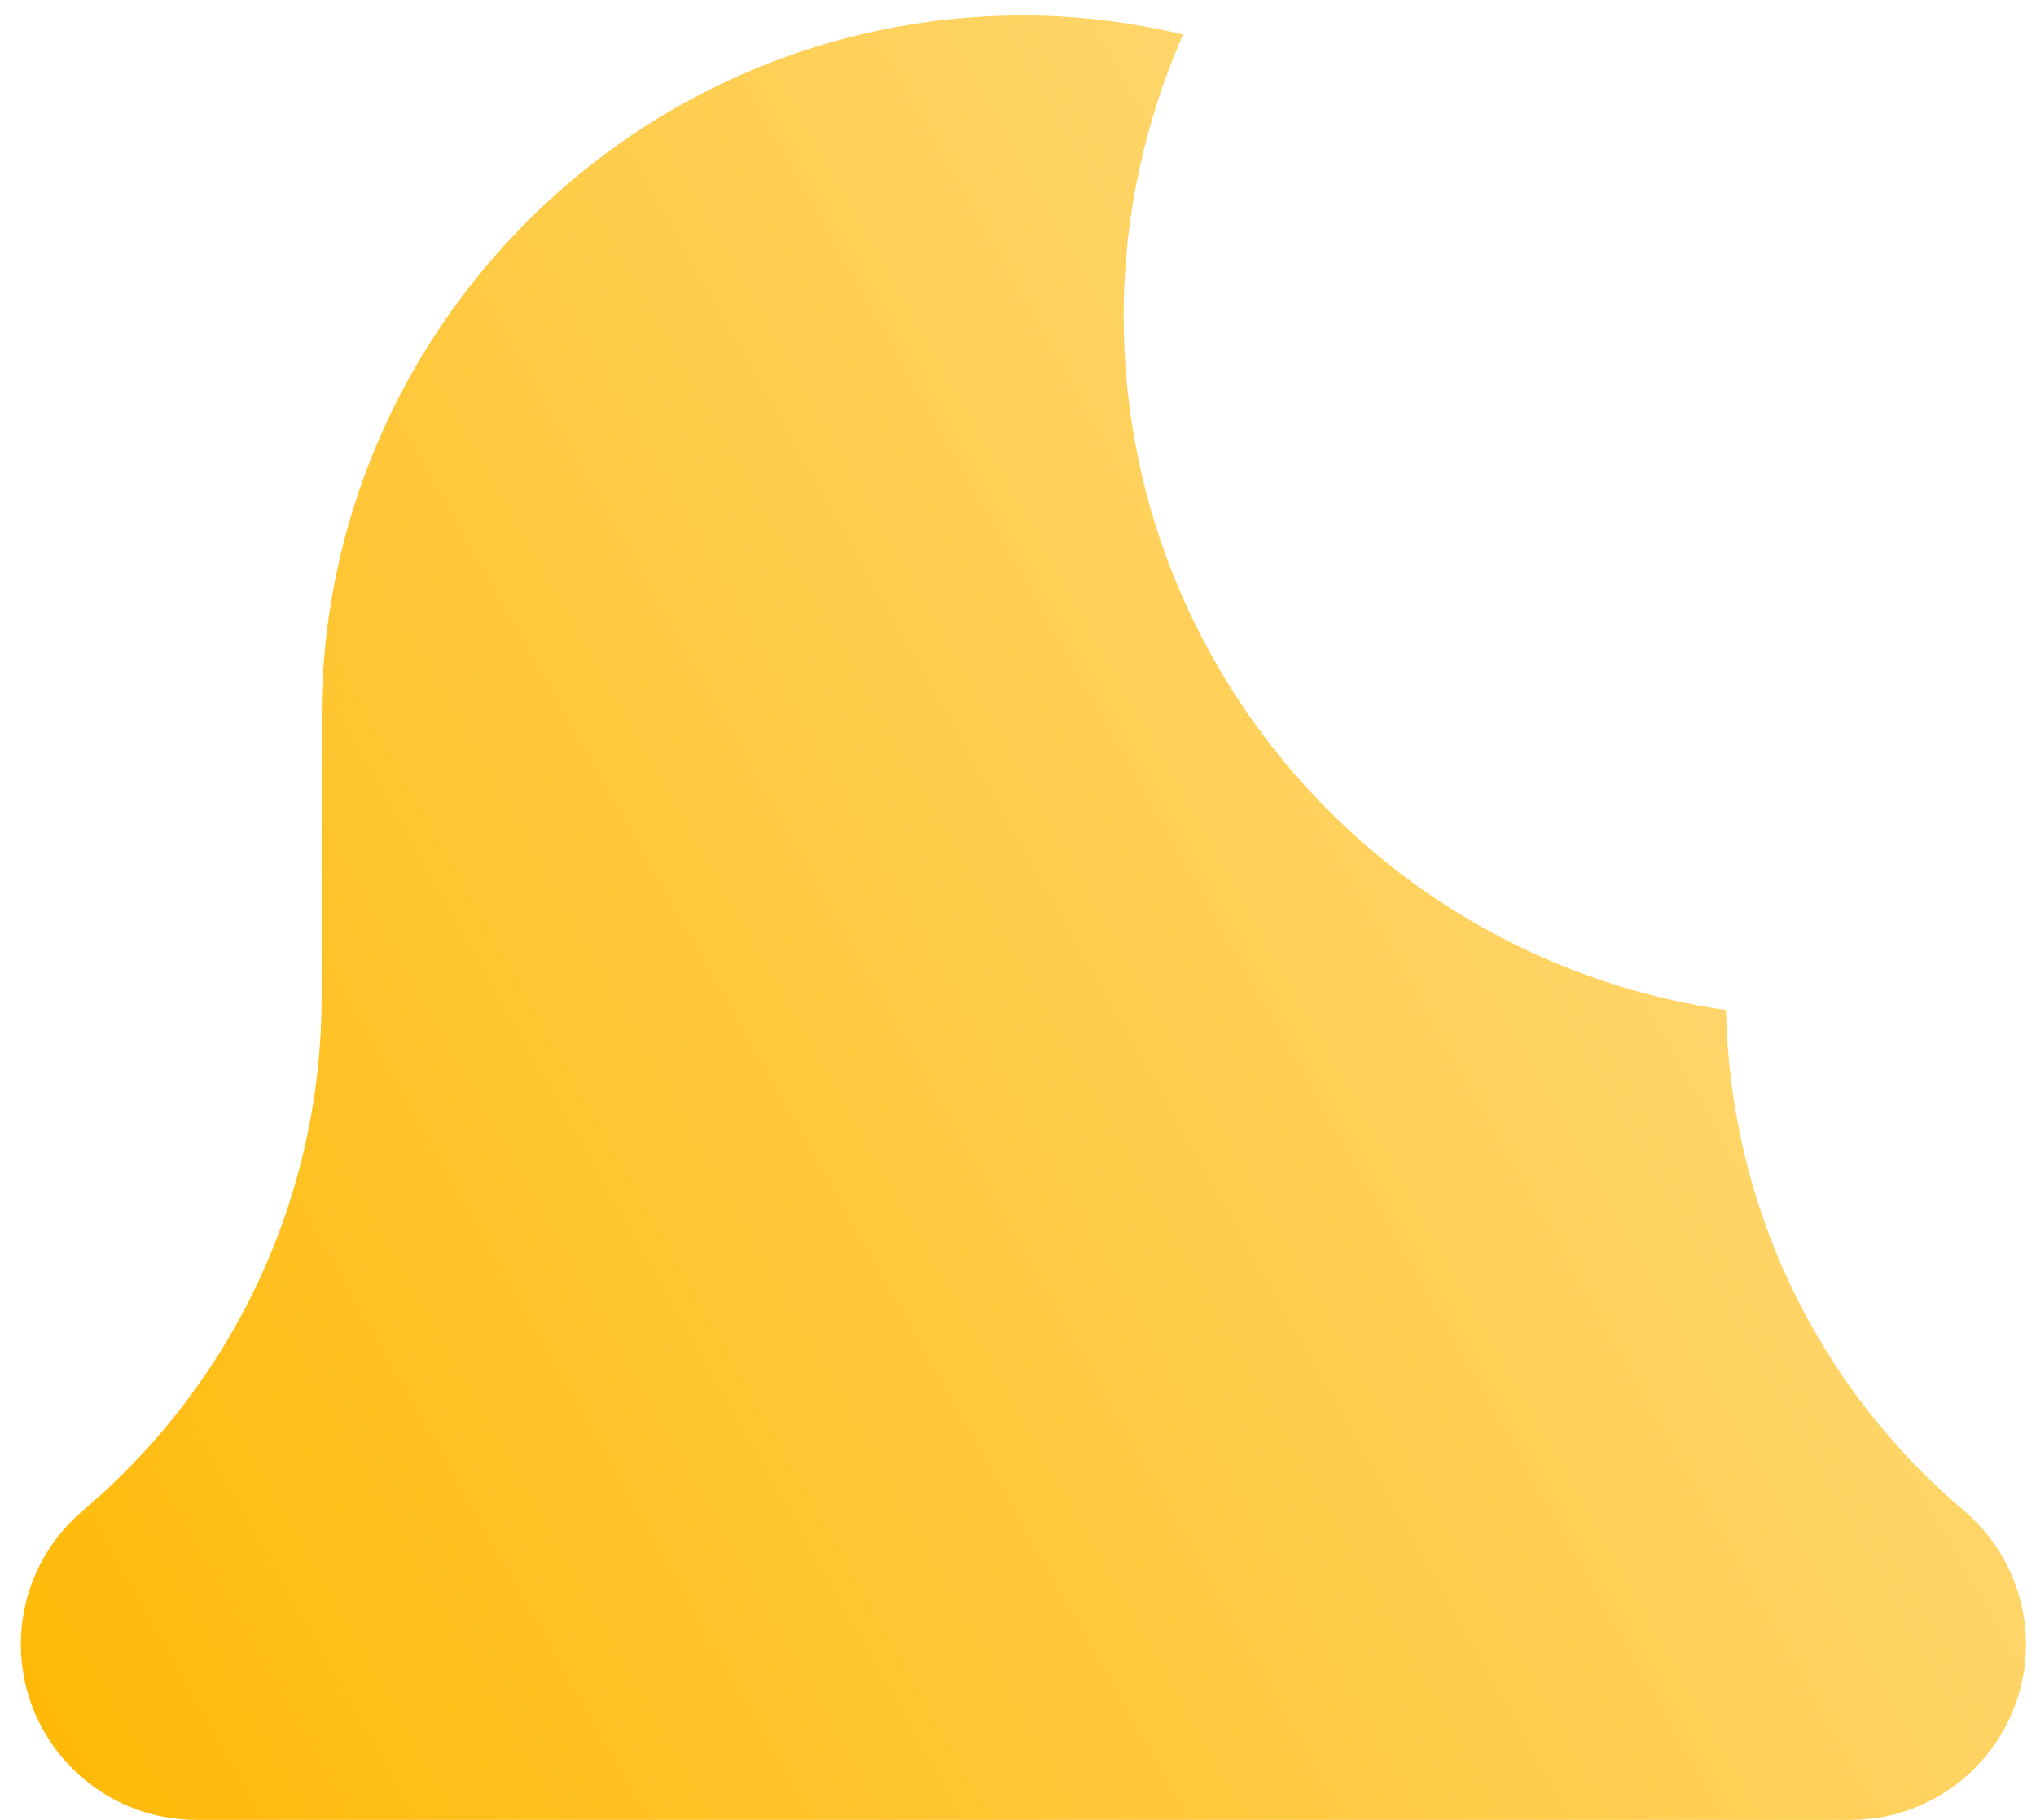 <svg width="66" height="59" viewBox="0 0 66 59" fill="none" xmlns="http://www.w3.org/2000/svg">
<path d="M55.952 32.744C44.934 31.17 36.426 21.696 36.426 10.25C36.426 7 37.121 3.916 38.353 1.117C36.689 0.728 34.96 0.5 33.176 0.5C20.631 0.5 10.426 10.705 10.426 23.25V32.311C10.426 38.743 7.608 44.814 2.665 48.993C1.401 50.072 0.676 51.649 0.676 53.312C0.676 56.449 3.227 59 6.363 59H59.988C63.125 59 65.676 56.449 65.676 53.312C65.676 51.649 64.951 50.072 63.654 48.964C58.857 44.905 56.075 39.012 55.952 32.744Z" fill="url(#paint0_linear_20005128_7599)"/>
<defs>
<linearGradient id="paint0_linear_20005128_7599" x1="-3.5" y1="48" x2="58.5" y2="13" gradientUnits="userSpaceOnUse">
<stop stop-color="#FFBA08"/>
<stop offset="1" stop-color="#FFDB7E"/>
</linearGradient>
</defs>
</svg>
